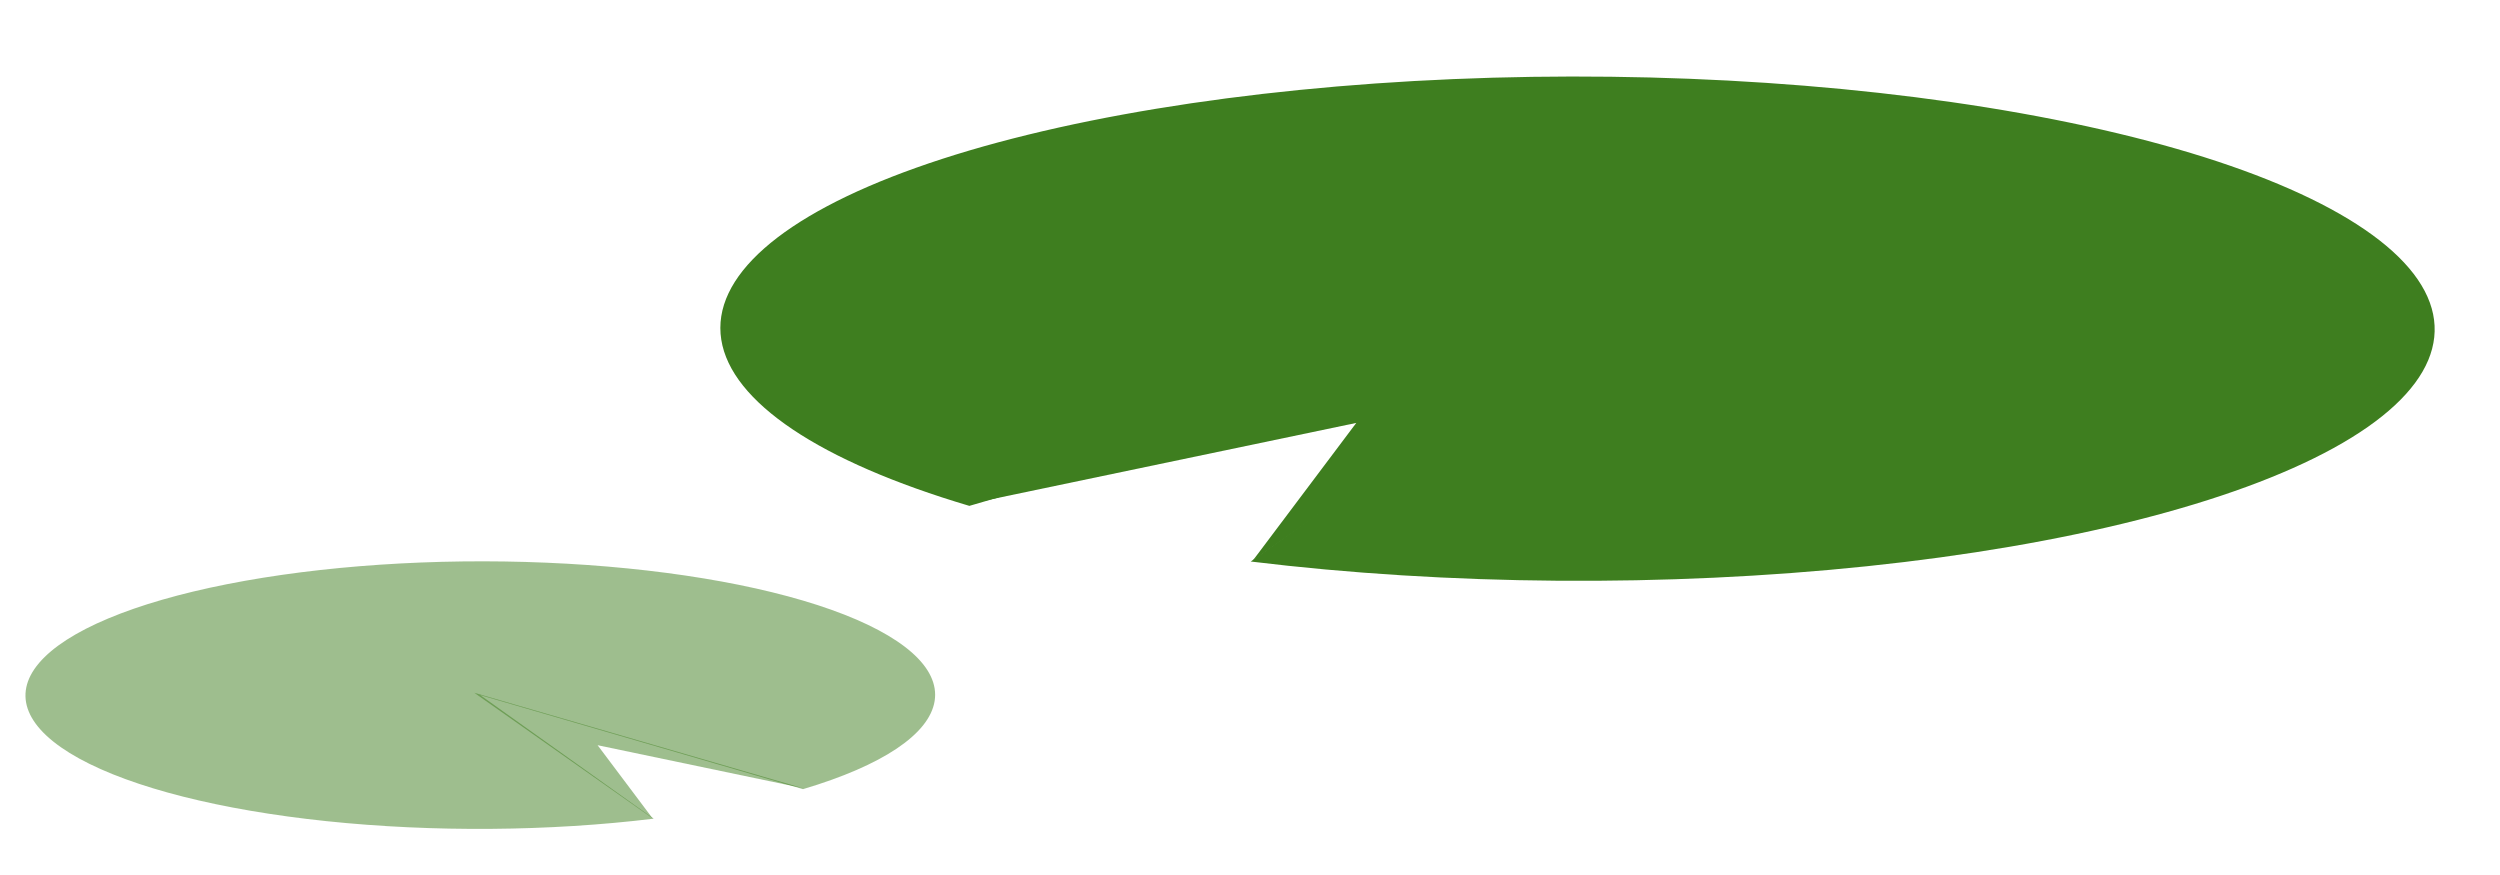 <svg width="120" height="42" viewBox="0 0 120 42" fill="none" xmlns="http://www.w3.org/2000/svg">
<path d="M60.035 26.953C69.469 28.105 80.013 28.185 89.618 27.179C99.223 26.173 107.204 24.151 112.012 21.507C116.82 18.863 118.111 15.785 115.634 12.871C113.157 9.957 107.09 7.415 98.61 5.738C90.131 4.061 79.844 3.369 69.747 3.797C59.65 4.225 50.464 5.741 43.973 8.053C37.482 10.364 34.149 13.304 34.621 16.303C35.094 19.302 39.337 22.146 46.529 24.282L75.721 15.776L60.035 26.953Z" fill="#3E7E1F"/>
<path d="M65.101 20.3L46.565 24.178L76.259 15.555L60.127 26.918L65.101 20.3Z" fill="#3E7E1F"/>
<path d="M31.378 39.296C26.371 39.907 20.777 39.95 15.68 39.416C10.583 38.882 6.348 37.81 3.797 36.407C1.246 35.004 0.561 33.37 1.875 31.824C3.189 30.278 6.409 28.929 10.908 28.039C15.408 27.149 20.867 26.782 26.224 27.009C31.582 27.236 36.456 28.041 39.901 29.267C43.345 30.494 45.114 32.054 44.863 33.645C44.612 35.237 42.36 36.745 38.545 37.879L23.054 33.366L31.378 39.296Z" fill="#3E7E1F" fill-opacity="0.5"/>
<path d="M28.685 35.77L38.521 37.828L22.764 33.253L31.324 39.282L28.685 35.77Z" fill="#3E7E1F" fill-opacity="0.5"/>
</svg>
